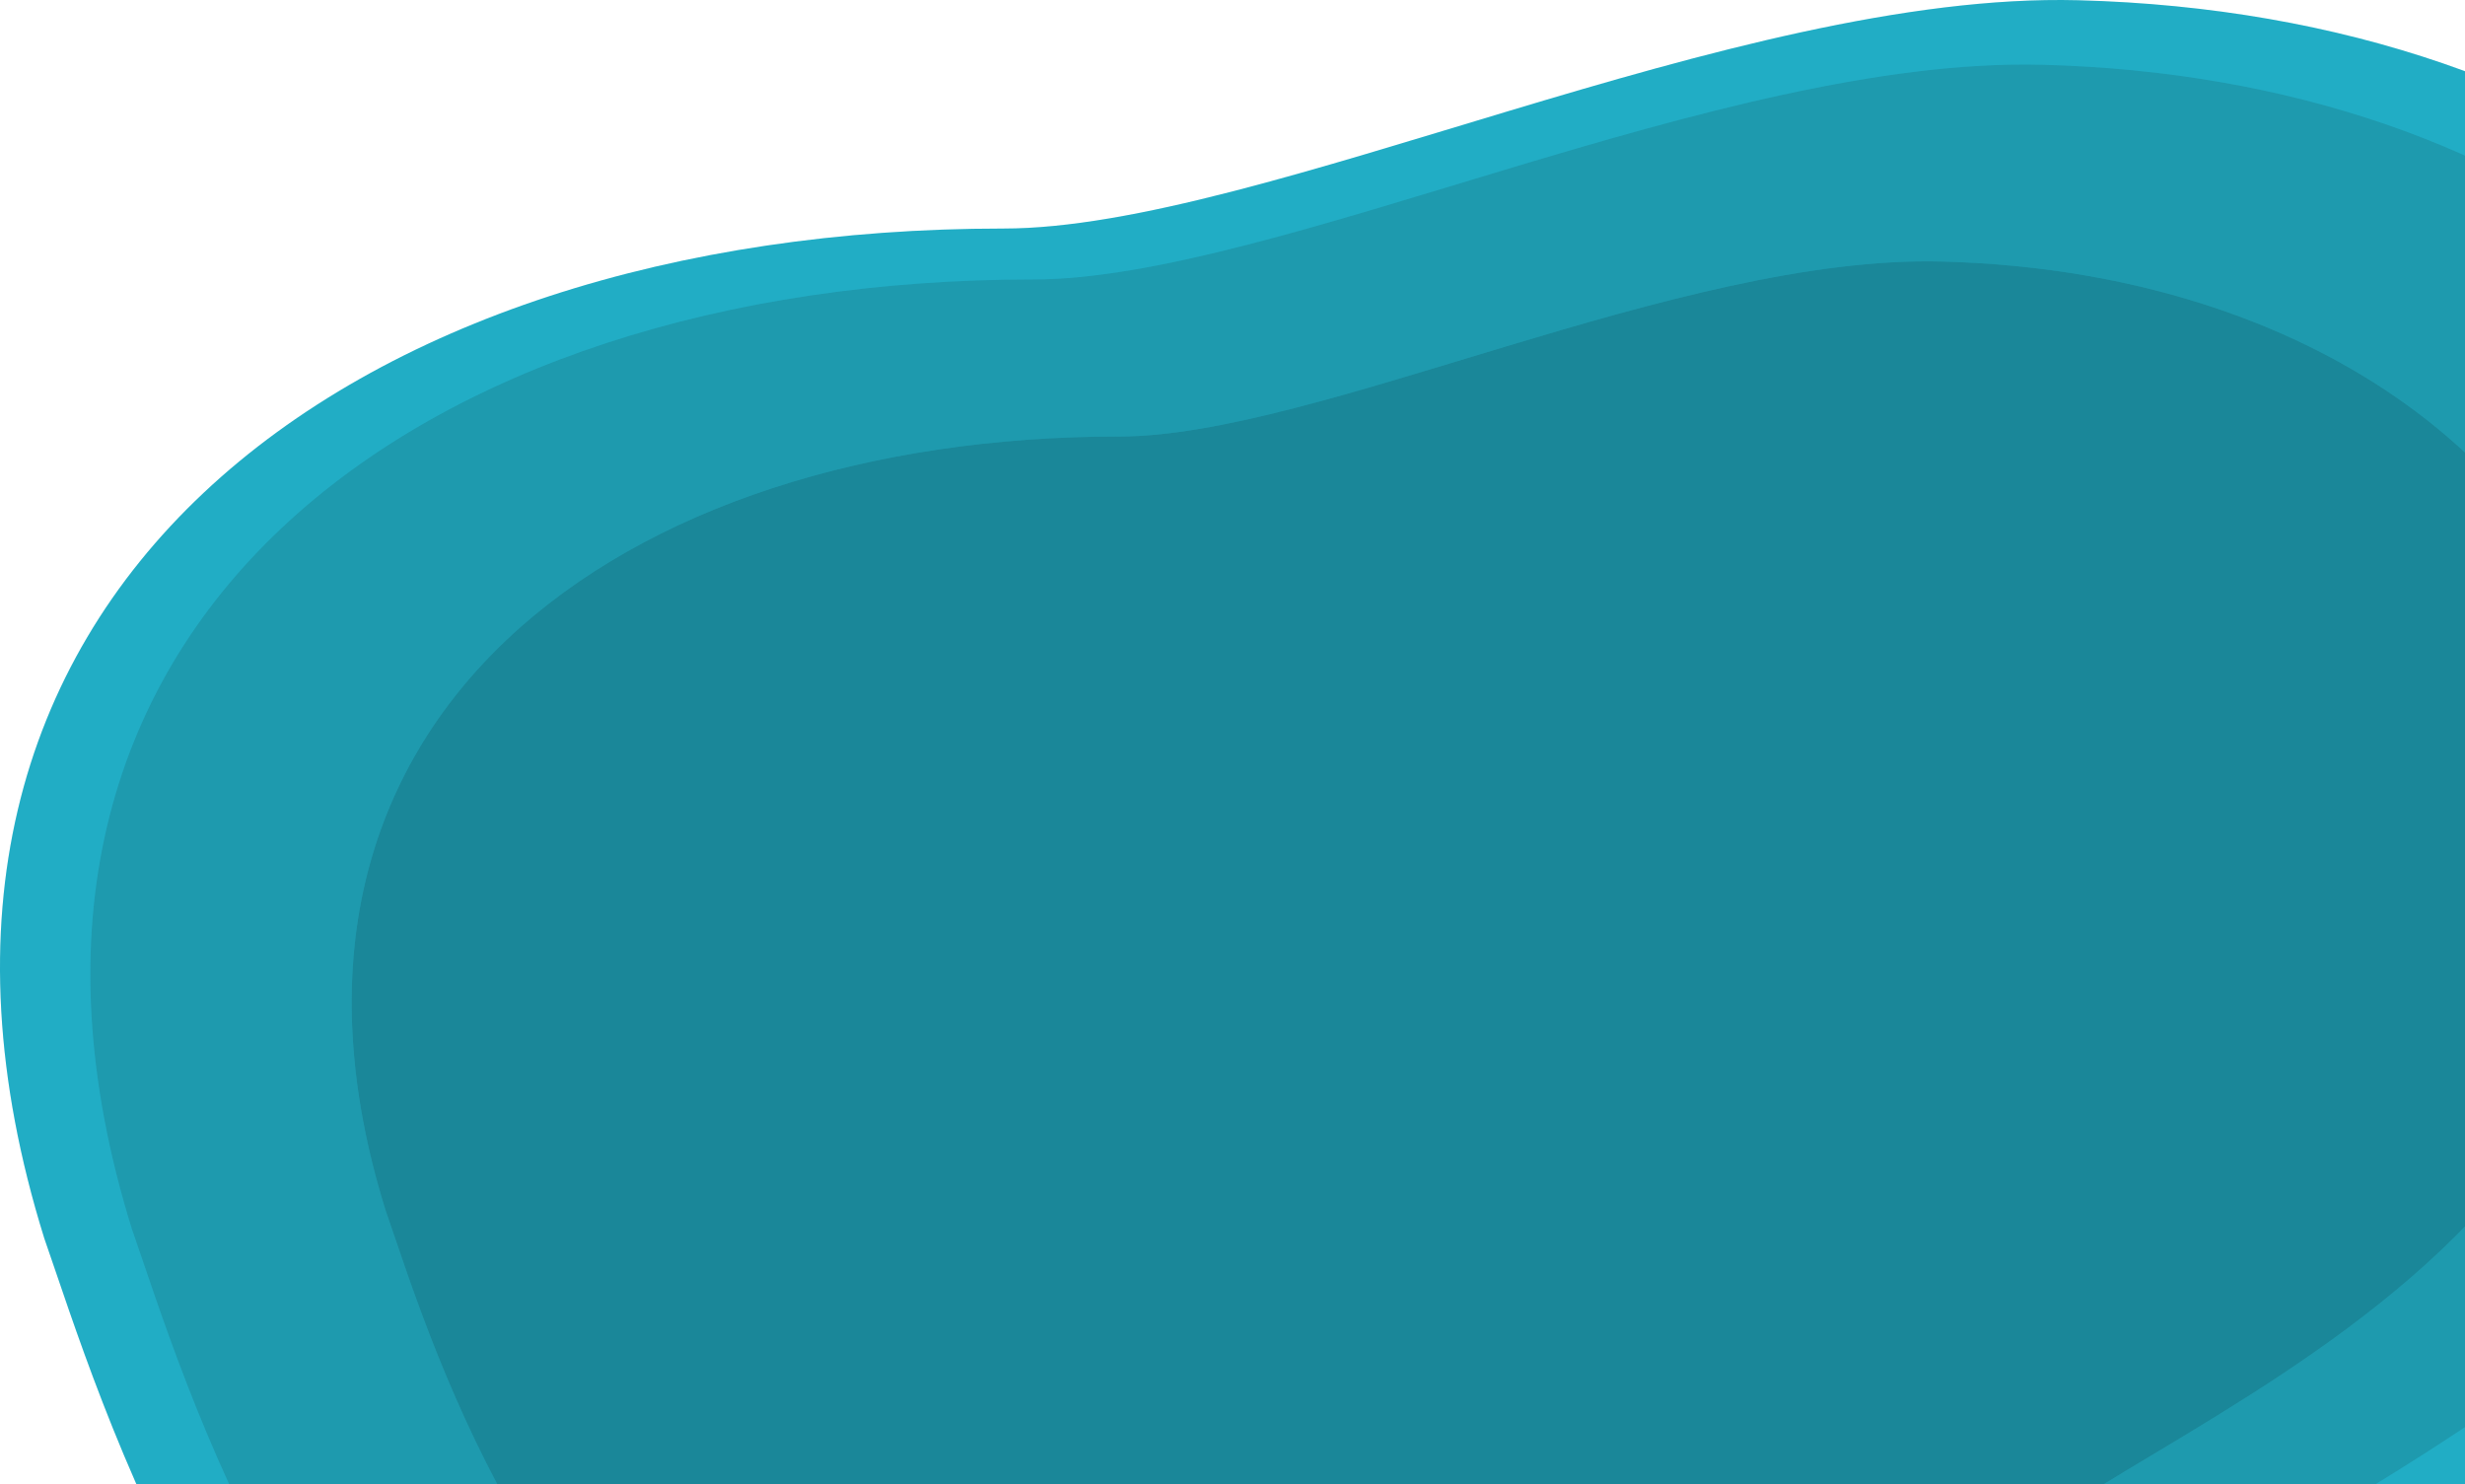 <svg height="460" viewBox="0 0 764 460" width="764" xmlns="http://www.w3.org/2000/svg" xmlns:xlink="http://www.w3.org/1999/xlink"><defs><path id="a" d="m612.984 618.169c202.794 0 359.273-114.181 297.287-312.967-17.238-49.262-56.771-185.315-183.009-261.679-55.079-33.318-461.055-110.891-447.373 84.606 4.938 70.563-279.889 115.368-279.889 330.188 0 130.286 115.904 226.345 279.889 230.607 106.4 2.766 253.293-70.755 333.095-70.755z"/><path id="b" d="m603.833 601.384c190.503 0 337.499-107.386 279.27-294.343-16.193-46.33-53.33-174.288-171.917-246.108-51.741-31.336-433.112-104.292-420.26 79.571 4.639 66.364-262.926 108.503-262.926 310.539 0 122.533 108.879 212.876 262.926 216.885 99.951 2.601 237.942-66.544 312.907-66.544z"/><path id="c" d="m577.026 554.721c155.168 0 274.898-87.5 227.47-239.835-13.19-37.751-43.438-142.012-140.029-200.532-42.144-25.533-352.777-84.979-342.308 64.836 3.778 54.074-214.158 88.41-214.158 253.032 0 99.842 88.684 173.454 214.158 176.721 81.412 2.119 193.807-54.221 254.868-54.221z"/></defs><g fill="none" fill-rule="evenodd" transform="matrix(-1 0 0 1 924 0)"><g transform="matrix(1 0 0 -1 0 689)"><use fill="#25c0da" xlink:href="#a"/><use fill="#000" fill-opacity=".1" xlink:href="#a"/></g><g transform="matrix(1 0 0 -1 0 688)"><use fill="#25c0da" xlink:href="#b"/><use fill="#000" fill-opacity=".2" xlink:href="#b"/></g><g transform="matrix(1 0 0 -1 0 690)"><use fill="#25c0da" xlink:href="#c"/><use fill="#000" fill-opacity=".3" xlink:href="#c"/></g></g></svg>